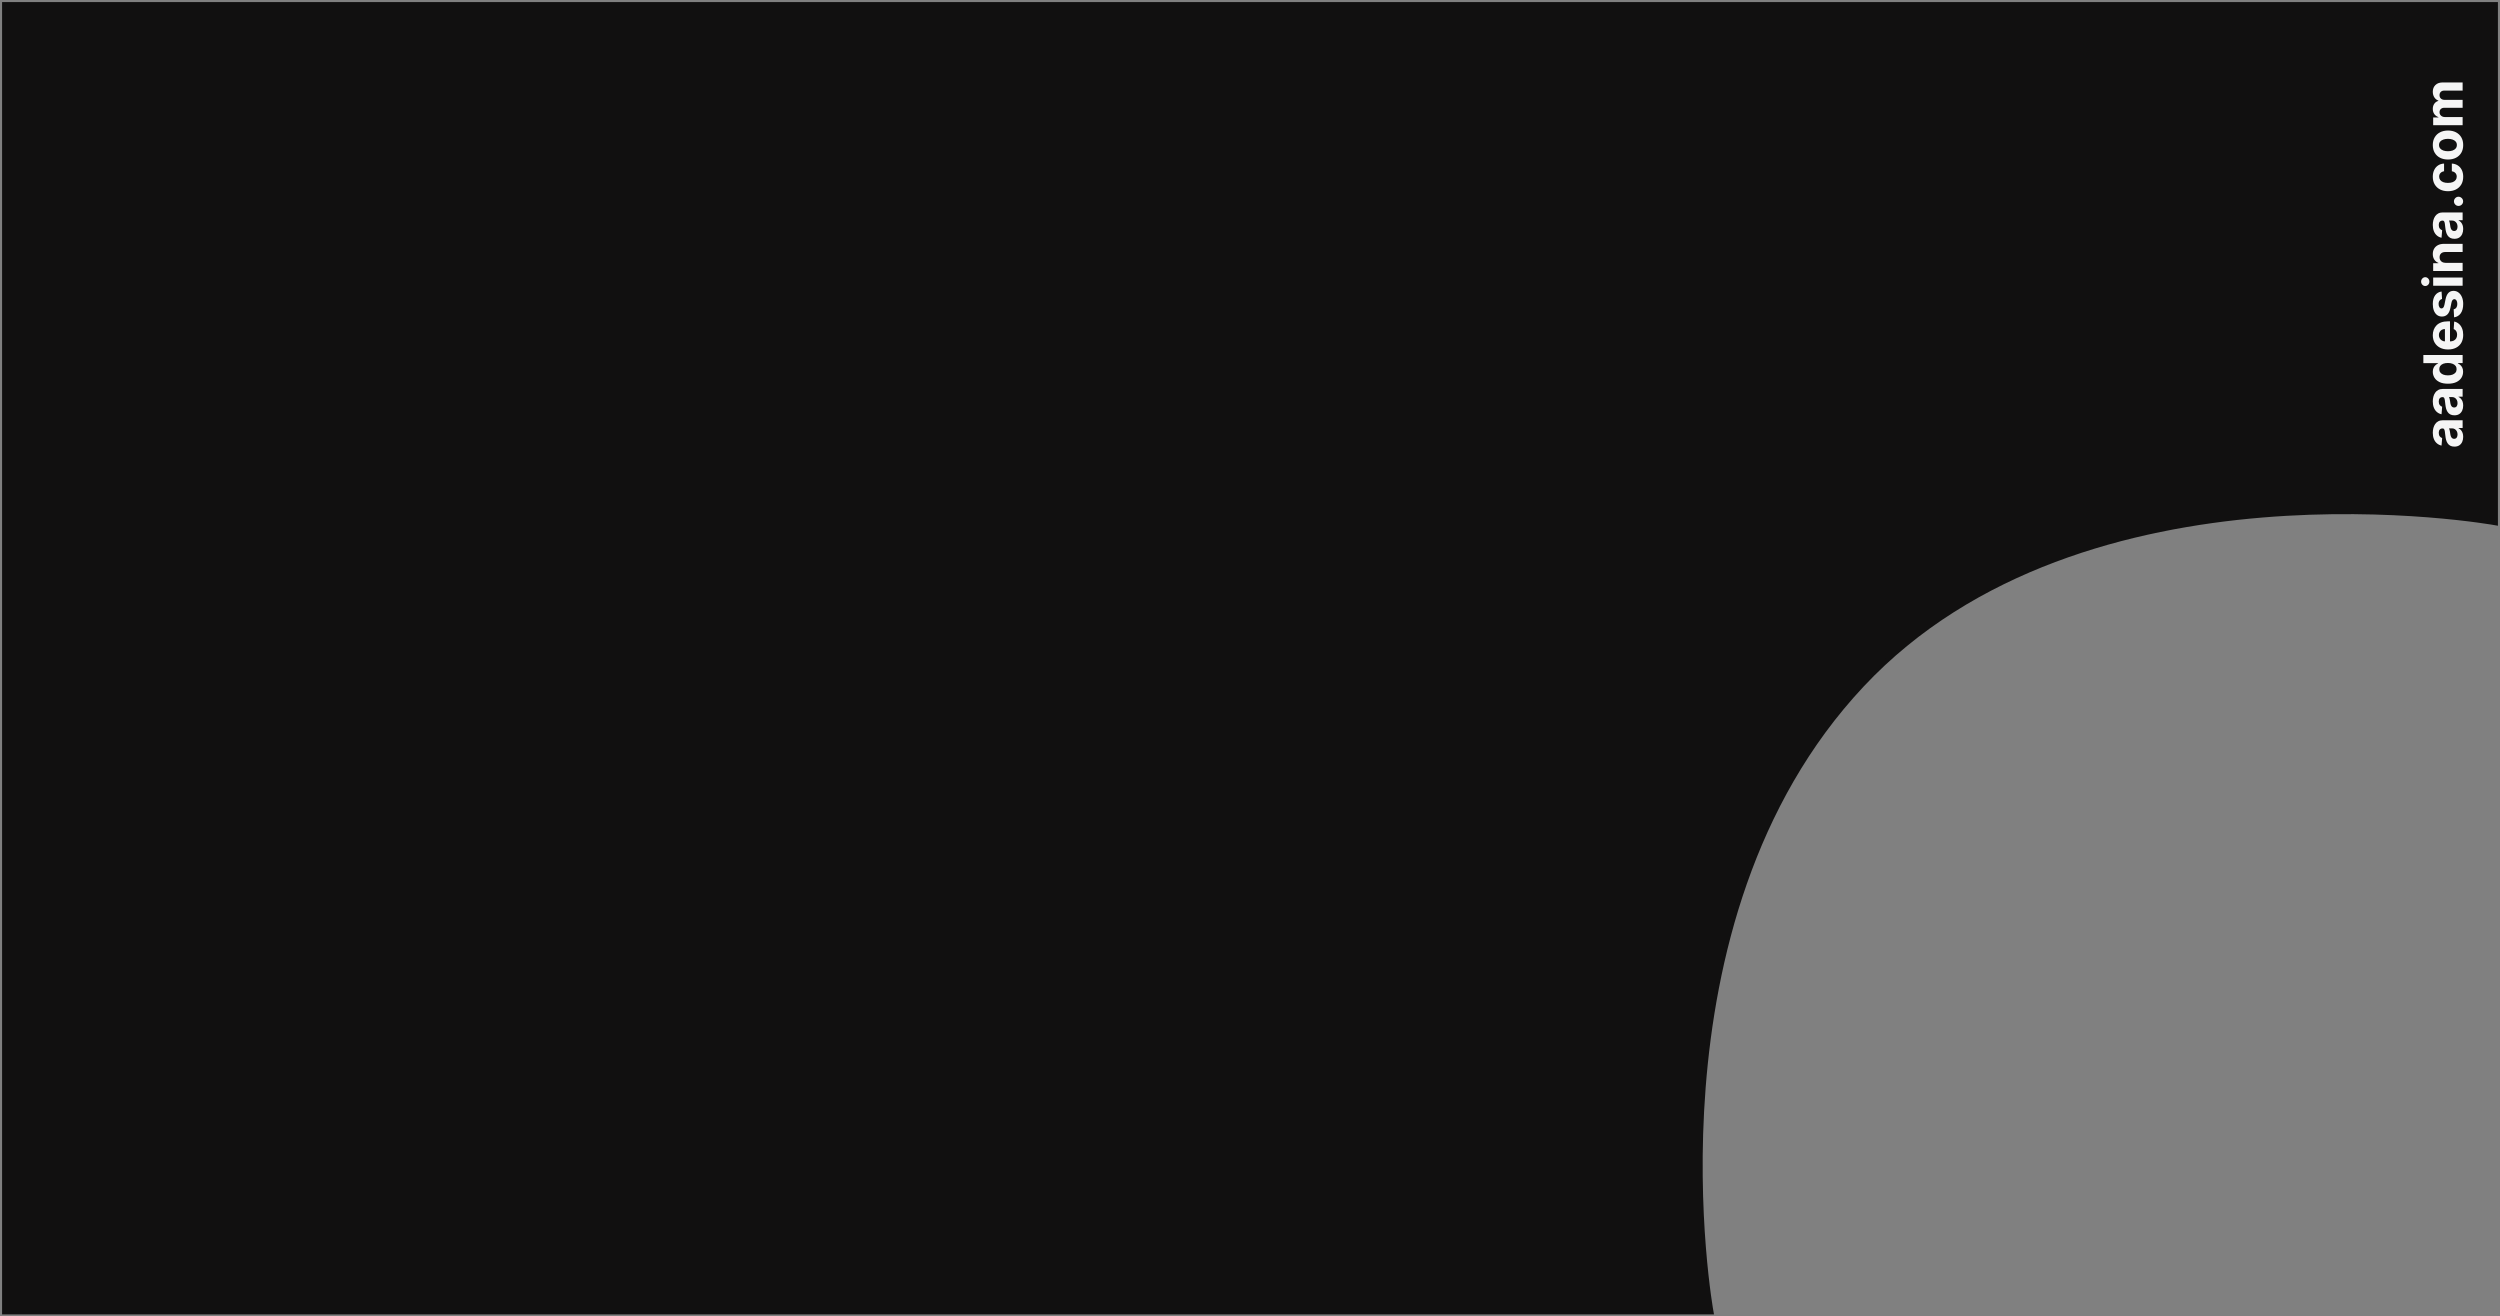 <svg width="602" height="317" viewBox="0 0 602 317" fill="none" xmlns="http://www.w3.org/2000/svg">
<rect x="0" y="0" width="602" height="317" fill="#808080" stroke="none"/>
<path d="M601 1H11.261H1V316H203.226H412.129C412.129 316 394.959 222 448.377 165C501.795 108 601 126 601 126V1Z" fill="#111010" stroke="#111010"/>
<path d="M593.134 105.193C593.134 105.646 593.055 106.049 592.898 106.403C592.738 106.757 592.503 107.037 592.192 107.243C591.878 107.446 591.487 107.548 591.02 107.548C590.626 107.548 590.295 107.475 590.027 107.331C589.759 107.186 589.544 106.989 589.381 106.74C589.218 106.49 589.094 106.207 589.011 105.89C588.928 105.57 588.87 105.235 588.836 104.884C588.793 104.471 588.753 104.139 588.716 103.887C588.676 103.634 588.617 103.451 588.54 103.337C588.464 103.223 588.35 103.167 588.199 103.167H588.171C587.879 103.167 587.653 103.259 587.493 103.444C587.333 103.625 587.252 103.884 587.252 104.219C587.252 104.573 587.331 104.855 587.488 105.064C587.642 105.273 587.836 105.412 588.07 105.479L587.922 107.298C587.491 107.206 587.119 107.024 586.805 106.754C586.488 106.483 586.245 106.133 586.075 105.706C585.903 105.275 585.817 104.776 585.817 104.21C585.817 103.816 585.863 103.439 585.955 103.079C586.048 102.716 586.191 102.394 586.385 102.114C586.578 101.831 586.828 101.608 587.132 101.445C587.434 101.281 587.796 101.2 588.217 101.2H593V103.065H592.017V103.12C592.238 103.234 592.434 103.387 592.603 103.577C592.769 103.768 592.9 103.998 592.995 104.265C593.088 104.533 593.134 104.842 593.134 105.193ZM591.777 104.63C591.777 104.341 591.72 104.085 591.606 103.864C591.489 103.642 591.332 103.468 591.135 103.342C590.938 103.216 590.715 103.153 590.466 103.153H589.713C589.753 103.214 589.79 103.299 589.824 103.407C589.855 103.511 589.884 103.63 589.912 103.762C589.936 103.894 589.959 104.027 589.981 104.159C589.999 104.291 590.016 104.411 590.032 104.519C590.065 104.75 590.119 104.952 590.193 105.124C590.267 105.296 590.367 105.43 590.493 105.526C590.616 105.621 590.77 105.669 590.955 105.669C591.223 105.669 591.427 105.572 591.569 105.378C591.707 105.181 591.777 104.932 591.777 104.63ZM593.134 97.652C593.134 98.105 593.055 98.508 592.898 98.862C592.738 99.216 592.503 99.496 592.192 99.702C591.878 99.905 591.487 100.007 591.02 100.007C590.626 100.007 590.295 99.934 590.027 99.79C589.759 99.645 589.544 99.448 589.381 99.199C589.218 98.949 589.094 98.666 589.011 98.349C588.928 98.029 588.87 97.694 588.836 97.343C588.793 96.93 588.753 96.598 588.716 96.346C588.676 96.093 588.617 95.91 588.54 95.796C588.464 95.683 588.35 95.626 588.199 95.626H588.171C587.879 95.626 587.653 95.718 587.493 95.903C587.333 96.084 587.252 96.343 587.252 96.678C587.252 97.032 587.331 97.314 587.488 97.523C587.642 97.732 587.836 97.871 588.07 97.938L587.922 99.757C587.491 99.665 587.119 99.483 586.805 99.213C586.488 98.942 586.245 98.592 586.075 98.165C585.903 97.734 585.817 97.235 585.817 96.669C585.817 96.275 585.863 95.898 585.955 95.538C586.048 95.175 586.191 94.853 586.385 94.573C586.578 94.29 586.828 94.067 587.132 93.904C587.434 93.74 587.796 93.659 588.217 93.659H593V95.524H592.017V95.579C592.238 95.693 592.434 95.846 592.603 96.036C592.769 96.227 592.9 96.457 592.995 96.724C593.088 96.992 593.134 97.301 593.134 97.652ZM591.777 97.089C591.777 96.8 591.72 96.544 591.606 96.323C591.489 96.101 591.332 95.927 591.135 95.801C590.938 95.675 590.715 95.612 590.466 95.612H589.713C589.753 95.673 589.79 95.758 589.824 95.866C589.855 95.97 589.884 96.089 589.912 96.221C589.936 96.353 589.959 96.486 589.981 96.618C589.999 96.75 590.016 96.87 590.032 96.978C590.065 97.209 590.119 97.411 590.193 97.583C590.267 97.755 590.367 97.889 590.493 97.985C590.616 98.08 590.77 98.128 590.955 98.128C591.223 98.128 591.427 98.031 591.569 97.837C591.707 97.64 591.777 97.391 591.777 97.089ZM593.115 89.52C593.115 90.059 592.977 90.547 592.7 90.984C592.42 91.418 592.009 91.762 591.467 92.018C590.923 92.27 590.255 92.396 589.464 92.396C588.651 92.396 587.976 92.266 587.437 92.004C586.895 91.742 586.491 91.394 586.223 90.961C585.952 90.524 585.817 90.045 585.817 89.525C585.817 89.128 585.884 88.797 586.02 88.532C586.152 88.265 586.318 88.049 586.518 87.886C586.715 87.72 586.909 87.594 587.1 87.507V87.447H583.545V85.485H593V87.424H591.864V87.507C592.061 87.6 592.257 87.731 592.451 87.9C592.641 88.066 592.8 88.283 592.926 88.551C593.052 88.816 593.115 89.139 593.115 89.52ZM591.55 88.897C591.55 88.58 591.464 88.312 591.292 88.094C591.116 87.872 590.872 87.703 590.558 87.586C590.244 87.466 589.876 87.406 589.455 87.406C589.033 87.406 588.667 87.464 588.356 87.581C588.045 87.698 587.805 87.868 587.636 88.089C587.466 88.311 587.382 88.58 587.382 88.897C587.382 89.22 587.469 89.493 587.645 89.714C587.82 89.936 588.063 90.103 588.374 90.217C588.685 90.331 589.045 90.388 589.455 90.388C589.867 90.388 590.232 90.331 590.549 90.217C590.863 90.1 591.109 89.933 591.287 89.714C591.463 89.493 591.55 89.22 591.55 88.897ZM593.138 80.637C593.138 81.366 592.991 81.994 592.695 82.52C592.397 83.044 591.975 83.447 591.43 83.73C590.883 84.013 590.235 84.155 589.487 84.155C588.757 84.155 588.117 84.013 587.566 83.73C587.016 83.447 586.586 83.048 586.278 82.534C585.971 82.017 585.817 81.411 585.817 80.716C585.817 80.248 585.892 79.812 586.043 79.409C586.191 79.003 586.414 78.649 586.712 78.347C587.011 78.043 587.386 77.805 587.839 77.636C588.288 77.467 588.814 77.382 589.418 77.382H589.958V83.37H588.739V79.234C588.456 79.234 588.205 79.295 587.987 79.418C587.768 79.541 587.597 79.712 587.474 79.931C587.348 80.146 587.285 80.397 587.285 80.683C587.285 80.982 587.354 81.246 587.493 81.477C587.628 81.705 587.811 81.883 588.042 82.013C588.27 82.142 588.524 82.208 588.804 82.211H589.962C590.313 82.211 590.616 82.147 590.872 82.017C591.127 81.885 591.324 81.699 591.463 81.459C591.601 81.219 591.67 80.934 591.67 80.605C591.67 80.386 591.64 80.186 591.578 80.004C591.517 79.823 591.424 79.668 591.301 79.538C591.178 79.409 591.027 79.311 590.849 79.243L590.969 77.424C591.406 77.516 591.787 77.706 592.114 77.992C592.437 78.275 592.689 78.641 592.871 79.091C593.049 79.537 593.138 80.052 593.138 80.637ZM587.931 70.199L588.042 72C587.888 72.03 587.75 72.097 587.626 72.198C587.5 72.3 587.4 72.433 587.326 72.6C587.249 72.763 587.211 72.958 587.211 73.186C587.211 73.491 587.276 73.748 587.405 73.957C587.531 74.166 587.7 74.271 587.913 74.271C588.082 74.271 588.225 74.203 588.342 74.068C588.459 73.932 588.553 73.7 588.624 73.371L588.882 72.087C589.024 71.398 589.251 70.884 589.565 70.545C589.879 70.207 590.292 70.038 590.803 70.038C591.267 70.038 591.675 70.174 592.026 70.448C592.377 70.719 592.651 71.092 592.848 71.566C593.042 72.037 593.138 72.58 593.138 73.195C593.138 74.134 592.943 74.882 592.552 75.439C592.158 75.993 591.623 76.317 590.946 76.413L590.844 74.479C591.13 74.42 591.349 74.279 591.5 74.054C591.647 73.829 591.721 73.541 591.721 73.191C591.721 72.846 591.655 72.569 591.523 72.36C591.387 72.147 591.213 72.04 591.001 72.037C590.823 72.04 590.676 72.115 590.562 72.263C590.446 72.41 590.356 72.638 590.295 72.946L590.05 74.174C589.912 74.866 589.672 75.382 589.33 75.72C588.988 76.056 588.553 76.224 588.023 76.224C587.568 76.224 587.176 76.1 586.846 75.854C586.517 75.605 586.263 75.256 586.085 74.806C585.906 74.354 585.817 73.825 585.817 73.218C585.817 72.323 586.006 71.618 586.385 71.104C586.763 70.587 587.279 70.285 587.931 70.199ZM593 68.799H585.909V66.833H593V68.799ZM584.995 67.811C584.995 68.104 584.898 68.355 584.704 68.564C584.507 68.77 584.272 68.873 583.998 68.873C583.727 68.873 583.495 68.77 583.301 68.564C583.104 68.355 583.005 68.104 583.005 67.811C583.005 67.519 583.104 67.27 583.301 67.063C583.495 66.854 583.727 66.749 583.998 66.749C584.272 66.749 584.507 66.854 584.704 67.063C584.898 67.27 584.995 67.519 584.995 67.811ZM588.901 63.291H593V65.257H585.909V63.383H587.16V63.3C586.748 63.143 586.422 62.88 586.181 62.51C585.938 62.141 585.817 61.693 585.817 61.167C585.817 60.675 585.924 60.245 586.14 59.879C586.355 59.513 586.663 59.228 587.063 59.025C587.46 58.822 587.934 58.72 588.485 58.72H593V60.687H588.836C588.402 60.684 588.063 60.795 587.82 61.019C587.574 61.244 587.451 61.553 587.451 61.947C587.451 62.212 587.508 62.446 587.622 62.649C587.736 62.849 587.902 63.006 588.12 63.12C588.336 63.231 588.596 63.288 588.901 63.291ZM593.134 55.148C593.134 55.601 593.055 56.004 592.898 56.358C592.738 56.712 592.503 56.992 592.192 57.198C591.878 57.401 591.487 57.503 591.02 57.503C590.626 57.503 590.295 57.43 590.027 57.286C589.759 57.141 589.544 56.944 589.381 56.695C589.218 56.446 589.094 56.162 589.011 55.845C588.928 55.525 588.87 55.19 588.836 54.839C588.793 54.427 588.753 54.094 588.716 53.842C588.676 53.589 588.617 53.406 588.54 53.292C588.464 53.179 588.35 53.122 588.199 53.122H588.171C587.879 53.122 587.653 53.214 587.493 53.399C587.333 53.58 587.252 53.839 587.252 54.174C587.252 54.528 587.331 54.81 587.488 55.019C587.642 55.228 587.836 55.367 588.07 55.434L587.922 57.253C587.491 57.161 587.119 56.98 586.805 56.709C586.488 56.438 586.245 56.089 586.075 55.661C585.903 55.23 585.817 54.731 585.817 54.165C585.817 53.771 585.863 53.394 585.955 53.034C586.048 52.671 586.191 52.349 586.385 52.069C586.578 51.786 586.828 51.563 587.132 51.4C587.434 51.237 587.796 51.155 588.217 51.155H593V53.02H592.017V53.075C592.238 53.189 592.434 53.342 592.603 53.532C592.769 53.723 592.9 53.953 592.995 54.22C593.088 54.488 593.134 54.797 593.134 55.148ZM591.777 54.585C591.777 54.296 591.72 54.04 591.606 53.819C591.489 53.597 591.332 53.423 591.135 53.297C590.938 53.171 590.715 53.108 590.466 53.108H589.713C589.753 53.169 589.79 53.254 589.824 53.362C589.855 53.466 589.884 53.585 589.912 53.717C589.936 53.849 589.959 53.982 589.981 54.114C589.999 54.246 590.016 54.367 590.032 54.474C590.065 54.705 590.119 54.907 590.193 55.079C590.267 55.251 590.367 55.385 590.493 55.481C590.616 55.576 590.77 55.624 590.955 55.624C591.223 55.624 591.427 55.527 591.569 55.333C591.707 55.136 591.777 54.887 591.777 54.585ZM593.12 48.48C593.12 48.784 593.012 49.046 592.797 49.265C592.578 49.48 592.317 49.588 592.012 49.588C591.71 49.588 591.452 49.48 591.237 49.265C591.021 49.046 590.913 48.784 590.913 48.48C590.913 48.184 591.021 47.926 591.237 47.704C591.452 47.483 591.71 47.372 592.012 47.372C592.215 47.372 592.401 47.424 592.571 47.529C592.737 47.63 592.871 47.764 592.972 47.93C593.071 48.097 593.12 48.28 593.12 48.48ZM593.138 42.553C593.138 43.28 592.985 43.904 592.677 44.428C592.366 44.948 591.935 45.348 591.384 45.628C590.833 45.905 590.199 46.043 589.482 46.043C588.756 46.043 588.119 45.903 587.571 45.623C587.02 45.34 586.591 44.938 586.283 44.418C585.972 43.898 585.817 43.28 585.817 42.563C585.817 41.944 585.929 41.402 586.154 40.938C586.378 40.473 586.694 40.105 587.1 39.834C587.506 39.563 587.983 39.414 588.531 39.386V41.242C588.177 41.295 587.893 41.433 587.677 41.658C587.459 41.879 587.349 42.17 587.349 42.53C587.349 42.835 587.433 43.101 587.599 43.329C587.762 43.554 588 43.729 588.314 43.855C588.628 43.981 589.008 44.044 589.455 44.044C589.907 44.044 590.292 43.983 590.609 43.86C590.926 43.734 591.167 43.557 591.333 43.329C591.5 43.101 591.583 42.835 591.583 42.53C591.583 42.306 591.537 42.104 591.444 41.925C591.352 41.744 591.218 41.595 591.043 41.478C590.864 41.358 590.65 41.279 590.401 41.242V39.386C590.943 39.417 591.42 39.565 591.832 39.83C592.241 40.091 592.561 40.453 592.792 40.914C593.023 41.376 593.138 41.922 593.138 42.553ZM593.138 34.923C593.138 35.641 592.986 36.261 592.681 36.784C592.374 37.304 591.946 37.706 591.398 37.989C590.847 38.272 590.209 38.413 589.482 38.413C588.75 38.413 588.11 38.272 587.562 37.989C587.011 37.706 586.583 37.304 586.278 36.784C585.971 36.261 585.817 35.641 585.817 34.923C585.817 34.206 585.971 33.588 586.278 33.068C586.583 32.544 587.011 32.141 587.562 31.858C588.11 31.575 588.75 31.433 589.482 31.433C590.209 31.433 590.847 31.575 591.398 31.858C591.946 32.141 592.374 32.544 592.681 33.068C592.986 33.588 593.138 34.206 593.138 34.923ZM591.615 34.914C591.615 34.588 591.523 34.316 591.338 34.097C591.15 33.879 590.895 33.714 590.572 33.603C590.249 33.489 589.881 33.432 589.468 33.432C589.056 33.432 588.688 33.489 588.365 33.603C588.042 33.714 587.786 33.879 587.599 34.097C587.411 34.316 587.317 34.588 587.317 34.914C587.317 35.243 587.411 35.52 587.599 35.745C587.786 35.967 588.042 36.135 588.365 36.248C588.688 36.359 589.056 36.415 589.468 36.415C589.881 36.415 590.249 36.359 590.572 36.248C590.895 36.135 591.15 35.967 591.338 35.745C591.523 35.52 591.615 35.243 591.615 34.914ZM593 30.155H585.909V28.28H587.16V28.197C586.745 28.049 586.417 27.803 586.177 27.459C585.937 27.114 585.817 26.701 585.817 26.221C585.817 25.735 585.938 25.321 586.181 24.98C586.422 24.638 586.748 24.41 587.16 24.296V24.223C586.754 24.078 586.429 23.816 586.186 23.438C585.94 23.056 585.817 22.605 585.817 22.085C585.817 21.423 586.028 20.886 586.449 20.474C586.868 20.058 587.462 19.851 588.231 19.851H593V21.813H588.619C588.225 21.813 587.93 21.917 587.733 22.127C587.536 22.336 587.437 22.598 587.437 22.911C587.437 23.268 587.551 23.547 587.779 23.747C588.003 23.947 588.3 24.047 588.67 24.047H593V25.954H588.577C588.23 25.954 587.953 26.054 587.746 26.254C587.54 26.451 587.437 26.711 587.437 27.034C587.437 27.252 587.493 27.449 587.603 27.625C587.711 27.797 587.863 27.934 588.06 28.036C588.254 28.137 588.482 28.188 588.744 28.188H593V30.155Z" fill="#111010"/>
<path d="M593.134 105.193C593.134 105.646 593.055 106.049 592.898 106.403C592.738 106.757 592.503 107.037 592.192 107.243C591.878 107.446 591.487 107.548 591.02 107.548C590.626 107.548 590.295 107.475 590.027 107.331C589.759 107.186 589.544 106.989 589.381 106.74C589.218 106.49 589.094 106.207 589.011 105.89C588.928 105.57 588.87 105.235 588.836 104.884C588.793 104.471 588.753 104.139 588.716 103.887C588.676 103.634 588.617 103.451 588.54 103.337C588.464 103.223 588.35 103.167 588.199 103.167H588.171C587.879 103.167 587.653 103.259 587.493 103.444C587.333 103.625 587.252 103.884 587.252 104.219C587.252 104.573 587.331 104.855 587.488 105.064C587.642 105.273 587.836 105.412 588.07 105.479L587.922 107.298C587.491 107.206 587.119 107.024 586.805 106.754C586.488 106.483 586.245 106.133 586.075 105.706C585.903 105.275 585.817 104.776 585.817 104.21C585.817 103.816 585.863 103.439 585.955 103.079C586.048 102.716 586.191 102.394 586.385 102.114C586.578 101.831 586.828 101.608 587.132 101.445C587.434 101.281 587.796 101.2 588.217 101.2H593V103.065H592.017V103.12C592.238 103.234 592.434 103.387 592.603 103.577C592.769 103.768 592.9 103.998 592.995 104.265C593.088 104.533 593.134 104.842 593.134 105.193ZM591.777 104.63C591.777 104.341 591.72 104.085 591.606 103.864C591.489 103.642 591.332 103.468 591.135 103.342C590.938 103.216 590.715 103.153 590.466 103.153H589.713C589.753 103.214 589.79 103.299 589.824 103.407C589.855 103.511 589.884 103.63 589.912 103.762C589.936 103.894 589.959 104.027 589.981 104.159C589.999 104.291 590.016 104.411 590.032 104.519C590.065 104.75 590.119 104.952 590.193 105.124C590.267 105.296 590.367 105.43 590.493 105.526C590.616 105.621 590.77 105.669 590.955 105.669C591.223 105.669 591.427 105.572 591.569 105.378C591.707 105.181 591.777 104.932 591.777 104.63ZM593.134 97.652C593.134 98.105 593.055 98.508 592.898 98.862C592.738 99.216 592.503 99.496 592.192 99.702C591.878 99.905 591.487 100.007 591.02 100.007C590.626 100.007 590.295 99.934 590.027 99.79C589.759 99.645 589.544 99.448 589.381 99.199C589.218 98.949 589.094 98.666 589.011 98.349C588.928 98.029 588.87 97.694 588.836 97.343C588.793 96.93 588.753 96.598 588.716 96.346C588.676 96.093 588.617 95.91 588.54 95.796C588.464 95.683 588.35 95.626 588.199 95.626H588.171C587.879 95.626 587.653 95.718 587.493 95.903C587.333 96.084 587.252 96.343 587.252 96.678C587.252 97.032 587.331 97.314 587.488 97.523C587.642 97.732 587.836 97.871 588.07 97.938L587.922 99.757C587.491 99.665 587.119 99.483 586.805 99.213C586.488 98.942 586.245 98.592 586.075 98.165C585.903 97.734 585.817 97.235 585.817 96.669C585.817 96.275 585.863 95.898 585.955 95.538C586.048 95.175 586.191 94.853 586.385 94.573C586.578 94.29 586.828 94.067 587.132 93.904C587.434 93.74 587.796 93.659 588.217 93.659H593V95.524H592.017V95.579C592.238 95.693 592.434 95.846 592.603 96.036C592.769 96.227 592.9 96.457 592.995 96.724C593.088 96.992 593.134 97.301 593.134 97.652ZM591.777 97.089C591.777 96.8 591.72 96.544 591.606 96.323C591.489 96.101 591.332 95.927 591.135 95.801C590.938 95.675 590.715 95.612 590.466 95.612H589.713C589.753 95.673 589.79 95.758 589.824 95.866C589.855 95.97 589.884 96.089 589.912 96.221C589.936 96.353 589.959 96.486 589.981 96.618C589.999 96.75 590.016 96.87 590.032 96.978C590.065 97.209 590.119 97.411 590.193 97.583C590.267 97.755 590.367 97.889 590.493 97.985C590.616 98.08 590.77 98.128 590.955 98.128C591.223 98.128 591.427 98.031 591.569 97.837C591.707 97.64 591.777 97.391 591.777 97.089ZM593.115 89.52C593.115 90.059 592.977 90.547 592.7 90.984C592.42 91.418 592.009 91.762 591.467 92.018C590.923 92.27 590.255 92.396 589.464 92.396C588.651 92.396 587.976 92.266 587.437 92.004C586.895 91.742 586.491 91.394 586.223 90.961C585.952 90.524 585.817 90.045 585.817 89.525C585.817 89.128 585.884 88.797 586.02 88.532C586.152 88.265 586.318 88.049 586.518 87.886C586.715 87.72 586.909 87.594 587.1 87.507V87.447H583.545V85.485H593V87.424H591.864V87.507C592.061 87.6 592.257 87.731 592.451 87.9C592.641 88.066 592.8 88.283 592.926 88.551C593.052 88.816 593.115 89.139 593.115 89.52ZM591.55 88.897C591.55 88.58 591.464 88.312 591.292 88.094C591.116 87.872 590.872 87.703 590.558 87.586C590.244 87.466 589.876 87.406 589.455 87.406C589.033 87.406 588.667 87.464 588.356 87.581C588.045 87.698 587.805 87.868 587.636 88.089C587.466 88.311 587.382 88.58 587.382 88.897C587.382 89.22 587.469 89.493 587.645 89.714C587.82 89.936 588.063 90.103 588.374 90.217C588.685 90.331 589.045 90.388 589.455 90.388C589.867 90.388 590.232 90.331 590.549 90.217C590.863 90.1 591.109 89.933 591.287 89.714C591.463 89.493 591.55 89.22 591.55 88.897ZM593.138 80.637C593.138 81.366 592.991 81.994 592.695 82.52C592.397 83.044 591.975 83.447 591.43 83.73C590.883 84.013 590.235 84.155 589.487 84.155C588.757 84.155 588.117 84.013 587.566 83.73C587.016 83.447 586.586 83.048 586.278 82.534C585.971 82.017 585.817 81.411 585.817 80.716C585.817 80.248 585.892 79.812 586.043 79.409C586.191 79.003 586.414 78.649 586.712 78.347C587.011 78.043 587.386 77.805 587.839 77.636C588.288 77.467 588.814 77.382 589.418 77.382H589.958V83.37H588.739V79.234C588.456 79.234 588.205 79.295 587.987 79.418C587.768 79.541 587.597 79.712 587.474 79.931C587.348 80.146 587.285 80.397 587.285 80.683C587.285 80.982 587.354 81.246 587.493 81.477C587.628 81.705 587.811 81.883 588.042 82.013C588.27 82.142 588.524 82.208 588.804 82.211H589.962C590.313 82.211 590.616 82.147 590.872 82.017C591.127 81.885 591.324 81.699 591.463 81.459C591.601 81.219 591.67 80.934 591.67 80.605C591.67 80.386 591.64 80.186 591.578 80.004C591.517 79.823 591.424 79.668 591.301 79.538C591.178 79.409 591.027 79.311 590.849 79.243L590.969 77.424C591.406 77.516 591.787 77.706 592.114 77.992C592.437 78.275 592.689 78.641 592.871 79.091C593.049 79.537 593.138 80.052 593.138 80.637ZM587.931 70.199L588.042 72C587.888 72.03 587.75 72.097 587.626 72.198C587.5 72.3 587.4 72.433 587.326 72.6C587.249 72.763 587.211 72.958 587.211 73.186C587.211 73.491 587.276 73.748 587.405 73.957C587.531 74.166 587.7 74.271 587.913 74.271C588.082 74.271 588.225 74.203 588.342 74.068C588.459 73.932 588.553 73.7 588.624 73.371L588.882 72.087C589.024 71.398 589.251 70.884 589.565 70.545C589.879 70.207 590.292 70.038 590.803 70.038C591.267 70.038 591.675 70.174 592.026 70.448C592.377 70.719 592.651 71.092 592.848 71.566C593.042 72.037 593.138 72.58 593.138 73.195C593.138 74.134 592.943 74.882 592.552 75.439C592.158 75.993 591.623 76.317 590.946 76.413L590.844 74.479C591.13 74.42 591.349 74.279 591.5 74.054C591.647 73.829 591.721 73.541 591.721 73.191C591.721 72.846 591.655 72.569 591.523 72.36C591.387 72.147 591.213 72.04 591.001 72.037C590.823 72.04 590.676 72.115 590.562 72.263C590.446 72.41 590.356 72.638 590.295 72.946L590.05 74.174C589.912 74.866 589.672 75.382 589.33 75.72C588.988 76.056 588.553 76.224 588.023 76.224C587.568 76.224 587.176 76.1 586.846 75.854C586.517 75.605 586.263 75.256 586.085 74.806C585.906 74.354 585.817 73.825 585.817 73.218C585.817 72.323 586.006 71.618 586.385 71.104C586.763 70.587 587.279 70.285 587.931 70.199ZM593 68.799H585.909V66.833H593V68.799ZM584.995 67.811C584.995 68.104 584.898 68.355 584.704 68.564C584.507 68.77 584.272 68.873 583.998 68.873C583.727 68.873 583.495 68.77 583.301 68.564C583.104 68.355 583.005 68.104 583.005 67.811C583.005 67.519 583.104 67.27 583.301 67.063C583.495 66.854 583.727 66.749 583.998 66.749C584.272 66.749 584.507 66.854 584.704 67.063C584.898 67.27 584.995 67.519 584.995 67.811ZM588.901 63.291H593V65.257H585.909V63.383H587.16V63.3C586.748 63.143 586.422 62.88 586.181 62.51C585.938 62.141 585.817 61.693 585.817 61.167C585.817 60.675 585.924 60.245 586.14 59.879C586.355 59.513 586.663 59.228 587.063 59.025C587.46 58.822 587.934 58.72 588.485 58.72H593V60.687H588.836C588.402 60.684 588.063 60.795 587.82 61.019C587.574 61.244 587.451 61.553 587.451 61.947C587.451 62.212 587.508 62.446 587.622 62.649C587.736 62.849 587.902 63.006 588.12 63.12C588.336 63.231 588.596 63.288 588.901 63.291ZM593.134 55.148C593.134 55.601 593.055 56.004 592.898 56.358C592.738 56.712 592.503 56.992 592.192 57.198C591.878 57.401 591.487 57.503 591.02 57.503C590.626 57.503 590.295 57.43 590.027 57.286C589.759 57.141 589.544 56.944 589.381 56.695C589.218 56.446 589.094 56.162 589.011 55.845C588.928 55.525 588.87 55.19 588.836 54.839C588.793 54.427 588.753 54.094 588.716 53.842C588.676 53.589 588.617 53.406 588.54 53.292C588.464 53.179 588.35 53.122 588.199 53.122H588.171C587.879 53.122 587.653 53.214 587.493 53.399C587.333 53.58 587.252 53.839 587.252 54.174C587.252 54.528 587.331 54.81 587.488 55.019C587.642 55.228 587.836 55.367 588.07 55.434L587.922 57.253C587.491 57.161 587.119 56.98 586.805 56.709C586.488 56.438 586.245 56.089 586.075 55.661C585.903 55.23 585.817 54.731 585.817 54.165C585.817 53.771 585.863 53.394 585.955 53.034C586.048 52.671 586.191 52.349 586.385 52.069C586.578 51.786 586.828 51.563 587.132 51.4C587.434 51.237 587.796 51.155 588.217 51.155H593V53.02H592.017V53.075C592.238 53.189 592.434 53.342 592.603 53.532C592.769 53.723 592.9 53.953 592.995 54.22C593.088 54.488 593.134 54.797 593.134 55.148ZM591.777 54.585C591.777 54.296 591.72 54.04 591.606 53.819C591.489 53.597 591.332 53.423 591.135 53.297C590.938 53.171 590.715 53.108 590.466 53.108H589.713C589.753 53.169 589.79 53.254 589.824 53.362C589.855 53.466 589.884 53.585 589.912 53.717C589.936 53.849 589.959 53.982 589.981 54.114C589.999 54.246 590.016 54.367 590.032 54.474C590.065 54.705 590.119 54.907 590.193 55.079C590.267 55.251 590.367 55.385 590.493 55.481C590.616 55.576 590.77 55.624 590.955 55.624C591.223 55.624 591.427 55.527 591.569 55.333C591.707 55.136 591.777 54.887 591.777 54.585ZM593.12 48.48C593.12 48.784 593.012 49.046 592.797 49.265C592.578 49.48 592.317 49.588 592.012 49.588C591.71 49.588 591.452 49.48 591.237 49.265C591.021 49.046 590.913 48.784 590.913 48.48C590.913 48.184 591.021 47.926 591.237 47.704C591.452 47.483 591.71 47.372 592.012 47.372C592.215 47.372 592.401 47.424 592.571 47.529C592.737 47.63 592.871 47.764 592.972 47.93C593.071 48.097 593.12 48.28 593.12 48.48ZM593.138 42.553C593.138 43.28 592.985 43.904 592.677 44.428C592.366 44.948 591.935 45.348 591.384 45.628C590.833 45.905 590.199 46.043 589.482 46.043C588.756 46.043 588.119 45.903 587.571 45.623C587.02 45.34 586.591 44.938 586.283 44.418C585.972 43.898 585.817 43.28 585.817 42.563C585.817 41.944 585.929 41.402 586.154 40.938C586.378 40.473 586.694 40.105 587.1 39.834C587.506 39.563 587.983 39.414 588.531 39.386V41.242C588.177 41.295 587.893 41.433 587.677 41.658C587.459 41.879 587.349 42.17 587.349 42.53C587.349 42.835 587.433 43.101 587.599 43.329C587.762 43.554 588 43.729 588.314 43.855C588.628 43.981 589.008 44.044 589.455 44.044C589.907 44.044 590.292 43.983 590.609 43.86C590.926 43.734 591.167 43.557 591.333 43.329C591.5 43.101 591.583 42.835 591.583 42.53C591.583 42.306 591.537 42.104 591.444 41.925C591.352 41.744 591.218 41.595 591.043 41.478C590.864 41.358 590.65 41.279 590.401 41.242V39.386C590.943 39.417 591.42 39.565 591.832 39.83C592.241 40.091 592.561 40.453 592.792 40.914C593.023 41.376 593.138 41.922 593.138 42.553ZM593.138 34.923C593.138 35.641 592.986 36.261 592.681 36.784C592.374 37.304 591.946 37.706 591.398 37.989C590.847 38.272 590.209 38.413 589.482 38.413C588.75 38.413 588.11 38.272 587.562 37.989C587.011 37.706 586.583 37.304 586.278 36.784C585.971 36.261 585.817 35.641 585.817 34.923C585.817 34.206 585.971 33.588 586.278 33.068C586.583 32.544 587.011 32.141 587.562 31.858C588.11 31.575 588.75 31.433 589.482 31.433C590.209 31.433 590.847 31.575 591.398 31.858C591.946 32.141 592.374 32.544 592.681 33.068C592.986 33.588 593.138 34.206 593.138 34.923ZM591.615 34.914C591.615 34.588 591.523 34.316 591.338 34.097C591.15 33.879 590.895 33.714 590.572 33.603C590.249 33.489 589.881 33.432 589.468 33.432C589.056 33.432 588.688 33.489 588.365 33.603C588.042 33.714 587.786 33.879 587.599 34.097C587.411 34.316 587.317 34.588 587.317 34.914C587.317 35.243 587.411 35.52 587.599 35.745C587.786 35.967 588.042 36.135 588.365 36.248C588.688 36.359 589.056 36.415 589.468 36.415C589.881 36.415 590.249 36.359 590.572 36.248C590.895 36.135 591.15 35.967 591.338 35.745C591.523 35.52 591.615 35.243 591.615 34.914ZM593 30.155H585.909V28.28H587.16V28.197C586.745 28.049 586.417 27.803 586.177 27.459C585.937 27.114 585.817 26.701 585.817 26.221C585.817 25.735 585.938 25.321 586.181 24.98C586.422 24.638 586.748 24.41 587.16 24.296V24.223C586.754 24.078 586.429 23.816 586.186 23.438C585.94 23.056 585.817 22.605 585.817 22.085C585.817 21.423 586.028 20.886 586.449 20.474C586.868 20.058 587.462 19.851 588.231 19.851H593V21.813H588.619C588.225 21.813 587.93 21.917 587.733 22.127C587.536 22.336 587.437 22.598 587.437 22.911C587.437 23.268 587.551 23.547 587.779 23.747C588.003 23.947 588.3 24.047 588.67 24.047H593V25.954H588.577C588.23 25.954 587.953 26.054 587.746 26.254C587.54 26.451 587.437 26.711 587.437 27.034C587.437 27.252 587.493 27.449 587.603 27.625C587.711 27.797 587.863 27.934 588.06 28.036C588.254 28.137 588.482 28.188 588.744 28.188H593V30.155Z" fill="#F5F5F5"/>
</svg>

